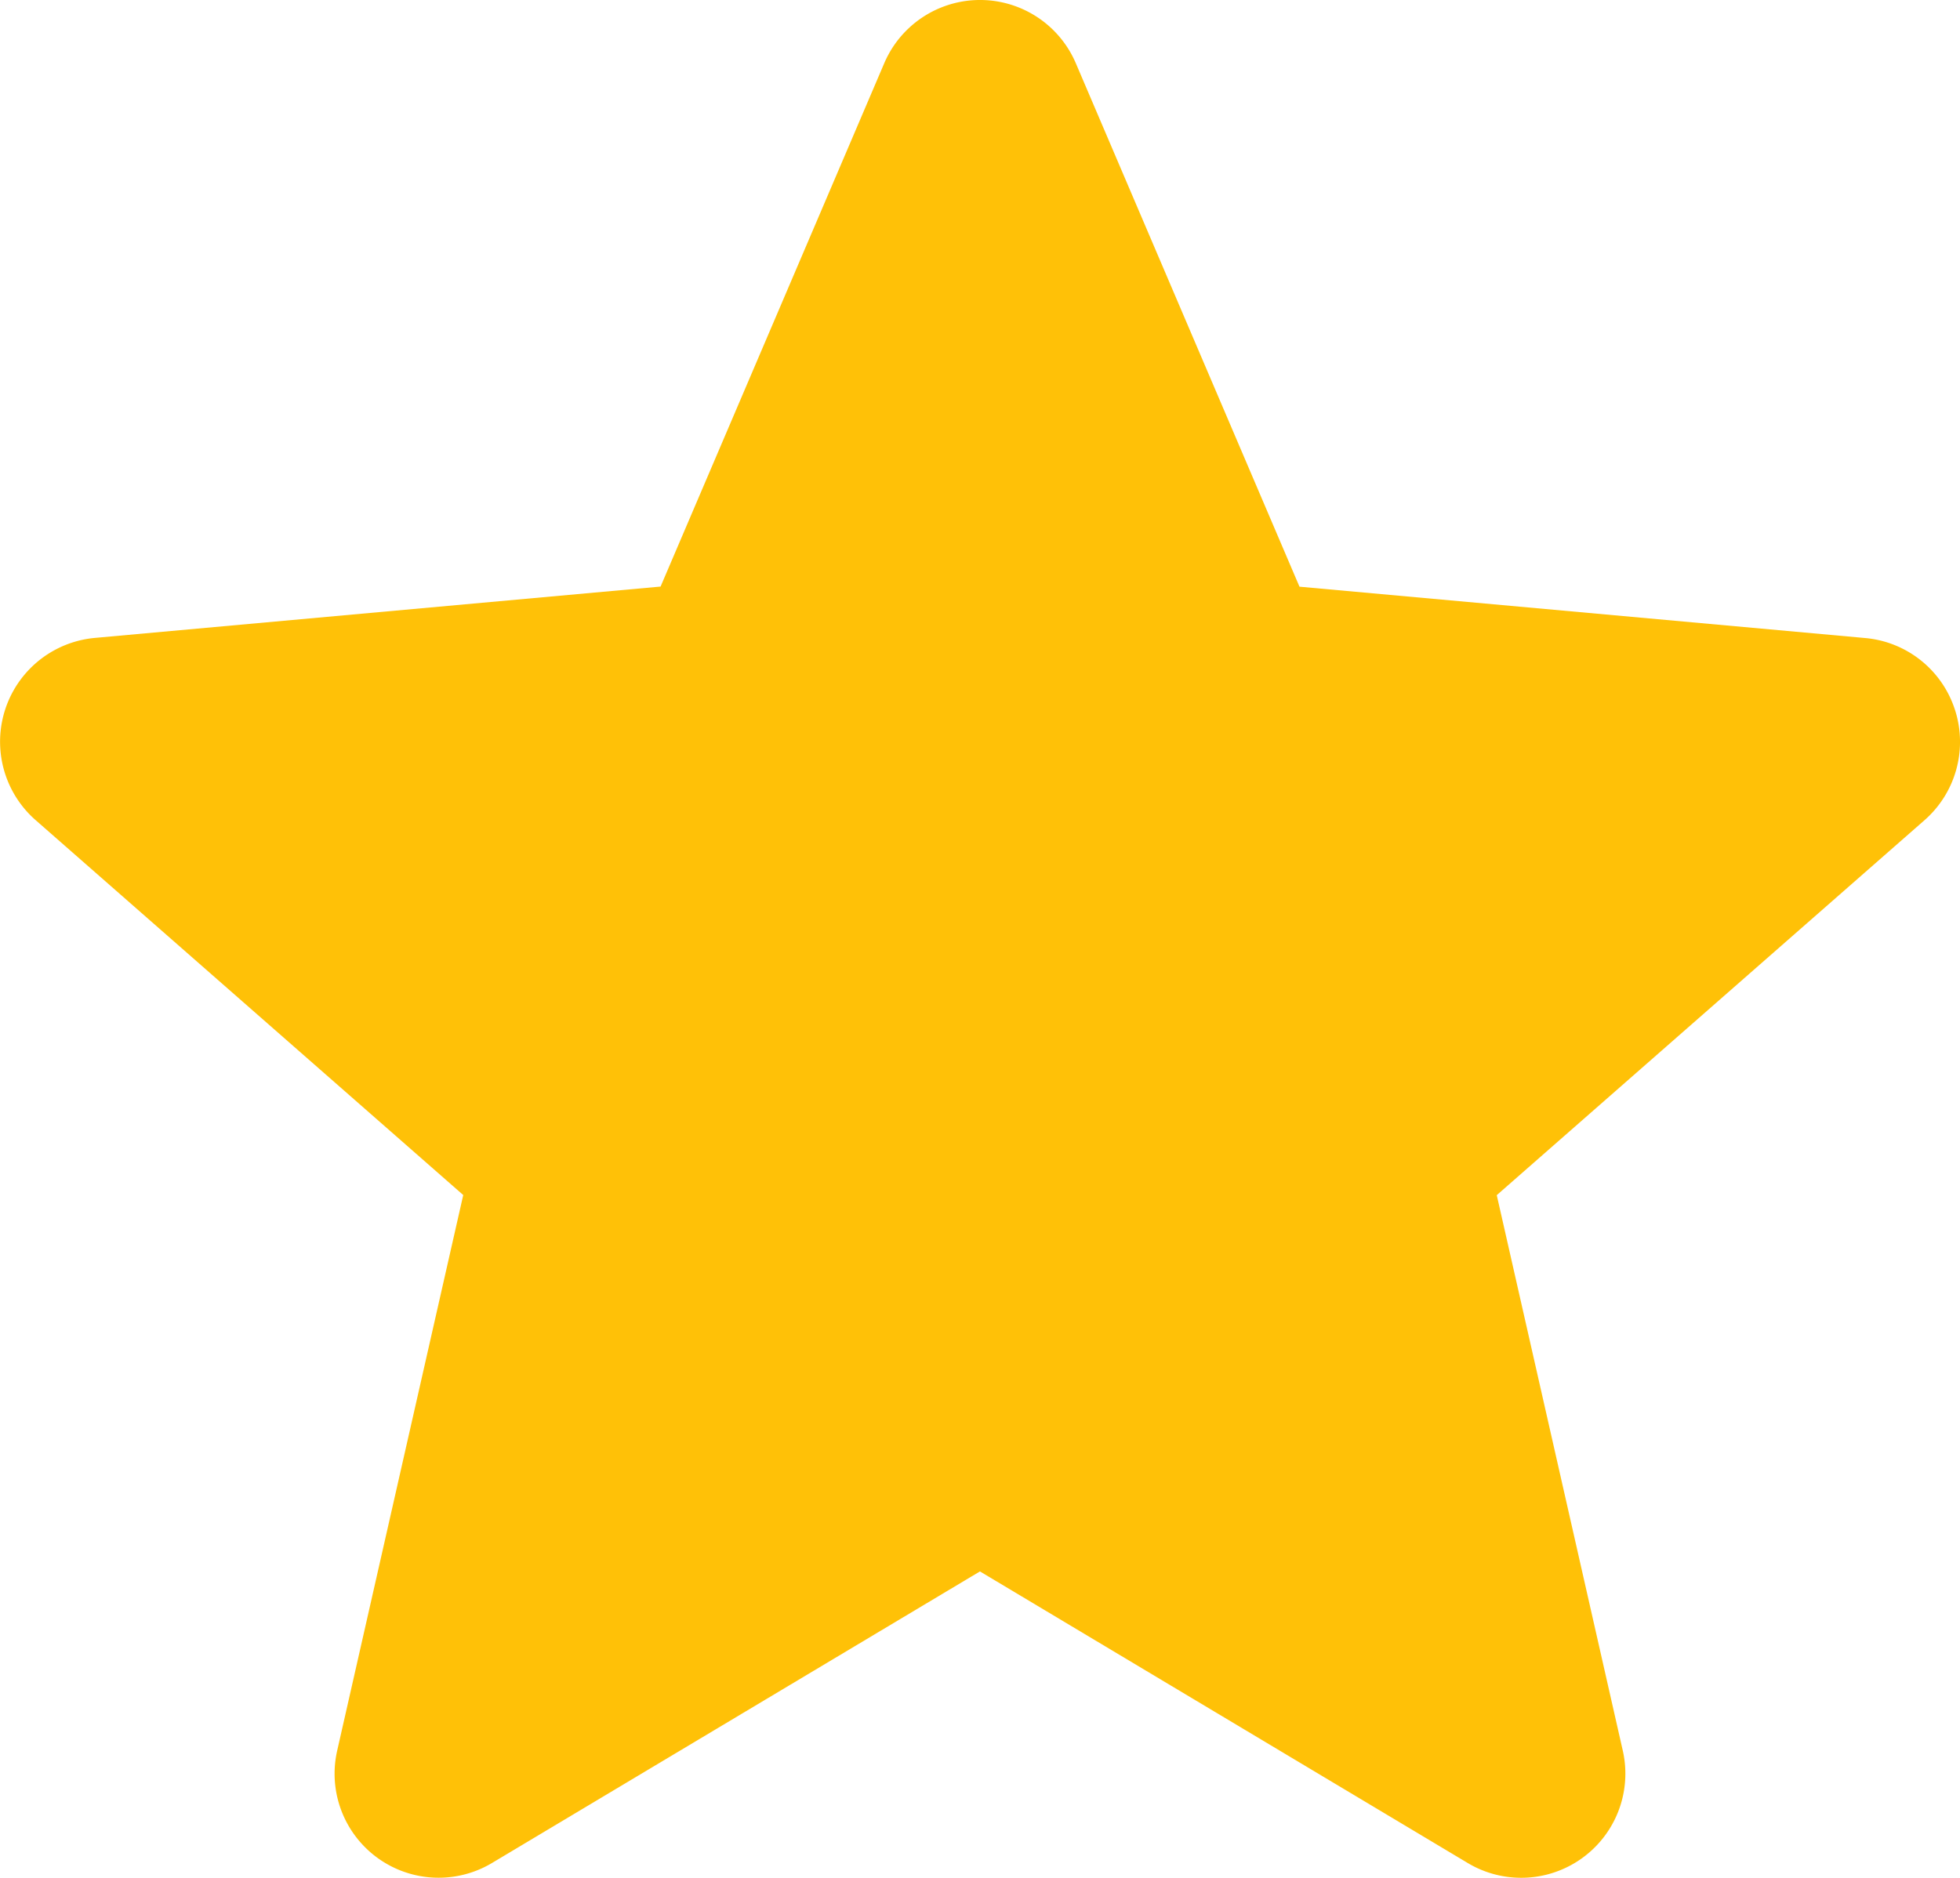 <svg xmlns="http://www.w3.org/2000/svg" width="32.668" height="31.306" viewBox="0 0 32.668 31.306">
  <path id="star_1_" data-name="star (1)" d="M32.583,12.322a1.733,1.733,0,0,0-1.495-1.194l-9.429-.856L17.931,1.545a1.736,1.736,0,0,0-3.193,0l-3.728,8.725-9.43.856a1.738,1.738,0,0,0-.986,3.038l7.127,6.25-2.1,9.258A1.734,1.734,0,0,0,8.2,31.55l8.133-4.861,8.13,4.861a1.736,1.736,0,0,0,2.584-1.876l-2.1-9.258,7.127-6.249a1.737,1.737,0,0,0,.509-1.846Zm0,0" transform="translate(0 -0.491)" fill="#ffc107"/>
</svg>

